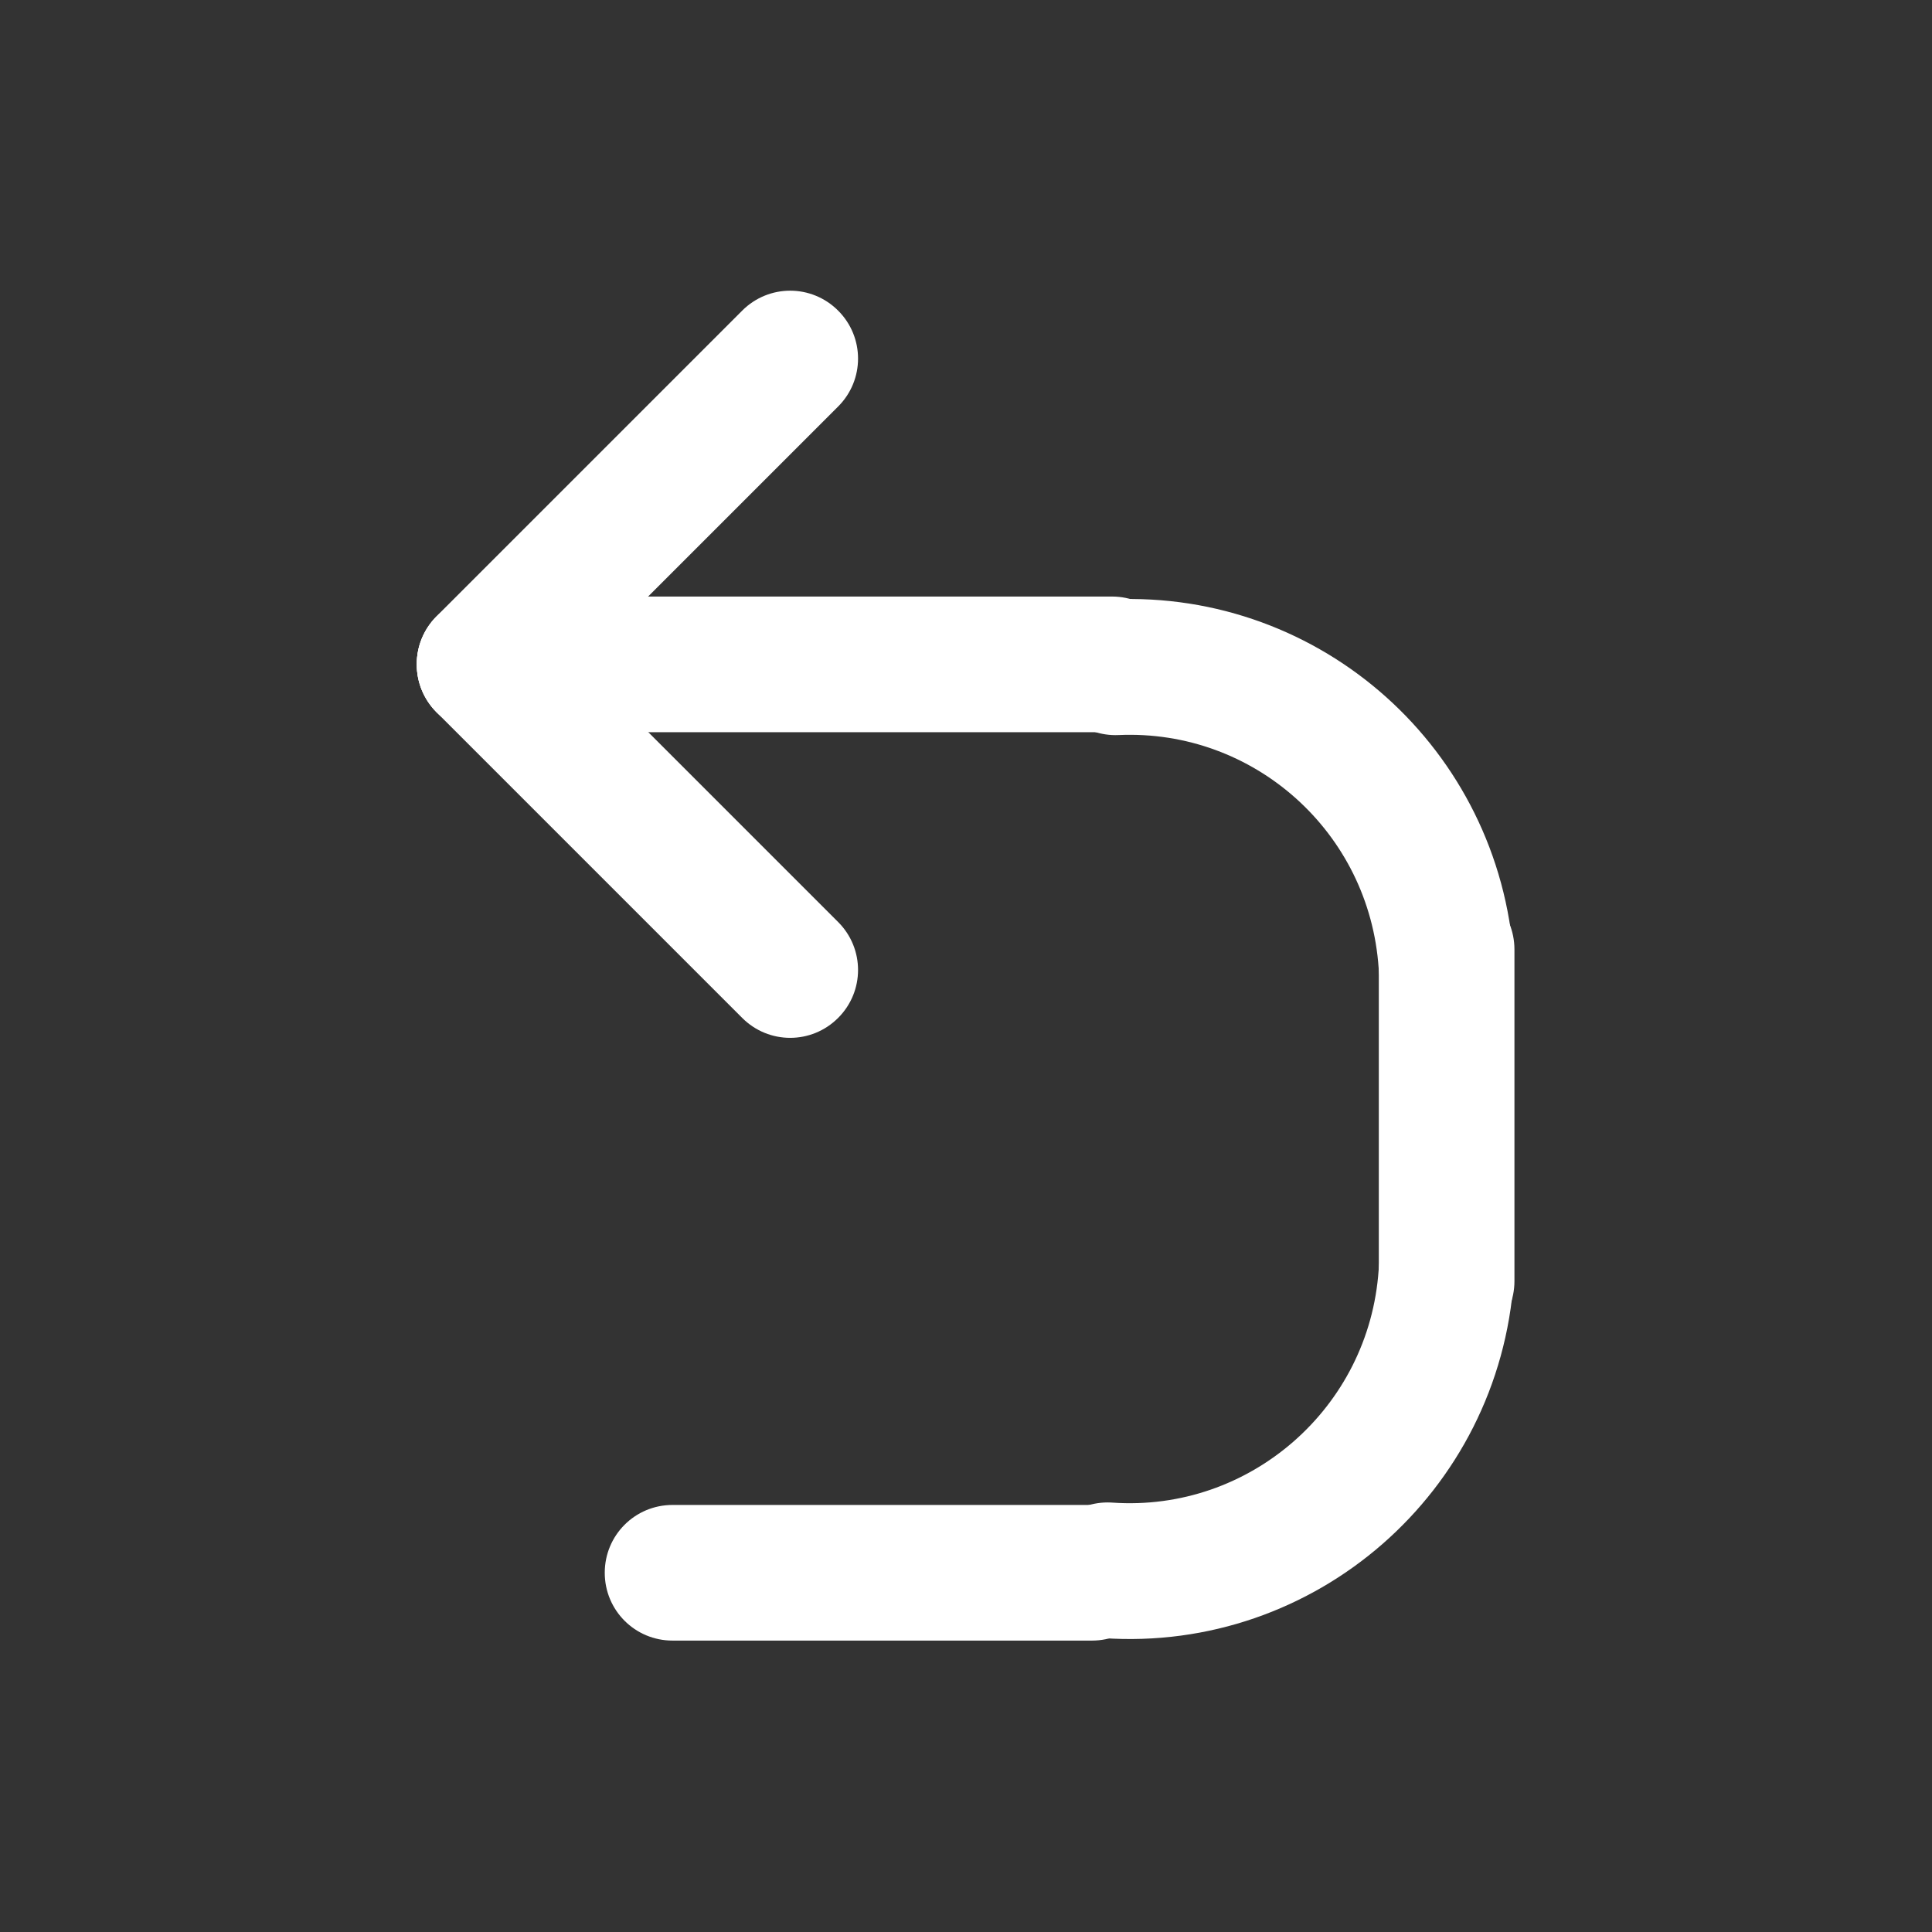 <?xml version="1.0" encoding="UTF-8" standalone="no"?>
<!-- Created with Inkscape (http://www.inkscape.org/) -->
<svg
   xmlns:dc="http://purl.org/dc/elements/1.1/"
   xmlns:cc="http://creativecommons.org/ns#"
   xmlns:rdf="http://www.w3.org/1999/02/22-rdf-syntax-ns#"
   xmlns:svg="http://www.w3.org/2000/svg"
   xmlns="http://www.w3.org/2000/svg"
   xmlns:sodipodi="http://sodipodi.sourceforge.net/DTD/sodipodi-0.dtd"
   xmlns:inkscape="http://www.inkscape.org/namespaces/inkscape"
   width="48"
   height="48"
   id="svg2"
   sodipodi:version="0.32"
   inkscape:version="0.46+devel r20711"
   sodipodi:docname="edit-undo.svg"
   inkscape:output_extension="org.inkscape.output.svg.inkscape"
   inkscape:export-filename="/home/hbons/Desktop/Intel/svn/moblin-ui-docs/in progress/draft visual UI/icons/icons.png"
   inkscape:export-xdpi="60.476192"
   inkscape:export-ydpi="60.476192"
   version="1.0">
  <rect width="100%" height="100%" fill="#333333" stroke="none"/>
  <sodipodi:namedview
     id="base"
     pagecolor="#ffffff"
     bordercolor="#dcdcdc"
     borderopacity="1"
     gridtolerance="10000"
     guidetolerance="10"
     objecttolerance="10"
     inkscape:pageopacity="0"
     inkscape:pageshadow="2"
     inkscape:zoom="5.6568542"
     inkscape:cx="33.570565"
     inkscape:cy="26.813238"
     inkscape:document-units="px"
     inkscape:current-layer="layer1"
     showgrid="false"
     inkscape:window-width="1278"
     inkscape:window-height="750"
     inkscape:window-x="0"
     inkscape:window-y="0"
     inkscape:snap-intersection-line-segments="false"
     inkscape:snap-bbox="true"
     inkscape:snap-nodes="false"
     inkscape:bbox-paths="true"
     inkscape:showpageshadow="false"
     showguides="true"
     inkscape:guide-bbox="true"
     inkscape:bbox-nodes="true"
     inkscape:snap-global="false">
    <inkscape:grid
       enabled="true"
       visible="true"
       id="grid4079"
       type="xygrid"
       empspacing="5" />
    <sodipodi:guide
       id="guide7317"
       position="566.053,854.147"
       orientation="1,0" />
  </sodipodi:namedview>
  <defs
     id="defs4">
    <inkscape:perspective
       sodipodi:type="inkscape:persp3d"
       inkscape:vp_x="0 : 24 : 1"
       inkscape:vp_y="0 : 1000 : 0"
       inkscape:vp_z="48 : 24 : 1"
       inkscape:persp3d-origin="24 : 16 : 1"
       id="perspective13" />
    <inkscape:perspective
       sodipodi:type="inkscape:persp3d"
       inkscape:vp_x="0 : 0.5 : 1"
       inkscape:vp_y="0 : 1000 : 0"
       inkscape:vp_z="1 : 0.5 : 1"
       inkscape:persp3d-origin="0.5 : 0.33333333 : 1"
       id="perspective6334" />
    <inkscape:perspective
       sodipodi:type="inkscape:persp3d"
       inkscape:vp_x="0 : 0.5 : 1"
       inkscape:vp_y="0 : 1000 : 0"
       inkscape:vp_z="1 : 0.5 : 1"
       inkscape:persp3d-origin="0.5 : 0.33333333 : 1"
       id="perspective5534" />
    <inkscape:perspective
       sodipodi:type="inkscape:persp3d"
       inkscape:vp_x="0 : 0.5 : 1"
       inkscape:vp_y="0 : 1000 : 0"
       inkscape:vp_z="1 : 0.5 : 1"
       inkscape:persp3d-origin="0.5 : 0.33333333 : 1"
       id="perspective6327" />
    <inkscape:perspective
       id="perspective17"
       inkscape:persp3d-origin="24 : 16 : 1"
       inkscape:vp_z="48 : 24 : 1"
       inkscape:vp_y="0 : 1000 : 0"
       inkscape:vp_x="0 : 24 : 1"
       sodipodi:type="inkscape:persp3d" />
  </defs>
  <g
     style="display:inline"
     id="layer1"
     inkscape:groupmode="layer"
     inkscape:label="Layer 1">
    <g
       id="g2877"
       transform="translate(-0.029,0.003)">
      <path
         style="fill:#ffffff;fill-opacity:1;stroke:none"
         d="m 20.852,7.714 c 0.66,0.66 0.66,1.723 0,2.383 l -7.591,7.591 c -0.66,0.66 -1.723,0.66 -2.383,0 -0.66,-0.66 -0.66,-1.723 0,-2.383 l 7.591,-7.591 c 0.66,-0.66 1.723,-0.66 2.383,0 z"
         id="path7193"
         sodipodi:nodetypes="cccsccc" />
      <path
         id="path7201"
         d="m 20.852,25.287 c -0.66,0.66 -1.723,0.66 -2.383,0 l -7.591,-7.591 c -0.66,-0.66 -0.66,-1.723 0,-2.383 0.66,-0.66 1.723,-0.66 2.383,0 l 7.591,7.591 c 0.66,0.66 0.66,1.723 0,2.383 z"
         style="fill:#ffffff;fill-opacity:1;stroke:none"
         sodipodi:nodetypes="cccsccc" />
      <path
         sodipodi:nodetypes="cccsccc"
         id="path5522"
         d="m 29.342,16.503 c 8e-6,0.934 -0.752,1.685 -1.685,1.685 l -15.589,0 c -0.934,0 -1.685,-0.752 -1.685,-1.685 0,-0.934 0.752,-1.685 1.685,-1.685 l 15.589,-7e-6 c 0.934,-7e-6 1.685,0.752 1.685,1.685 z"
         style="fill:#ffffff;fill-opacity:1;stroke:none" />
      <path
         style="fill:#ffffff;fill-opacity:1;stroke:none"
         d="m 28.843,39.072 c 8e-6,0.934 -0.752,1.685 -1.685,1.685 l -10.419,0 c -0.934,0 -1.685,-0.752 -1.685,-1.685 0,-0.934 0.752,-1.685 1.685,-1.685 l 10.419,-7e-6 c 0.934,-7e-6 1.685,0.752 1.685,1.685 z"
         id="path5547"
         sodipodi:nodetypes="cccsccc" />
      <path
         sodipodi:open="true"
         sodipodi:end="3.3785836"
         sodipodi:start="1.8325957"
         transform="matrix(-0.066,0.338,0.337,0.066,-34.088,21.361)"
         d="m -31.757,201.637 c -12.06,-3.231 -19.322,-15.457 -16.391,-27.593"
         sodipodi:ry="22.98097"
         sodipodi:rx="22.98097"
         sodipodi:cy="179.43886"
         sodipodi:cx="-25.809397"
         style="fill:none;stroke:#ffffff;stroke-width:9.798;stroke-linecap:round;stroke-miterlimit:4;stroke-opacity:1;stroke-dasharray:none;stroke-dashoffset:0;display:inline"
         sodipodi:type="arc"
         id="path2857" />
      <path
         id="path2859"
         sodipodi:type="arc"
         style="fill:none;stroke:#ffffff;stroke-width:9.798;stroke-linecap:round;stroke-miterlimit:4;stroke-opacity:1;stroke-dasharray:none;stroke-dashoffset:0;display:inline"
         sodipodi:cx="-25.809397"
         sodipodi:cy="179.43886"
         sodipodi:rx="22.98097"
         sodipodi:ry="22.98097"
         d="M -31.757,201.637 C -44.011,198.354 -51.291,185.744 -48.007,173.491"
         transform="matrix(-0.066,-0.338,0.337,-0.066,-34.088,34.236)"
         sodipodi:start="1.8325957"
         sodipodi:end="3.403392"
         sodipodi:open="true" />
      <path
         style="fill:#ffffff;fill-opacity:1;stroke:none"
         d="m 35.97,33.511 c -0.934,8e-6 -1.685,-0.752 -1.685,-1.685 l 0,-8.24 c 0,-0.934 0.752,-1.685 1.685,-1.685 0.934,0 1.685,0.752 1.685,1.685 l 7e-6,8.24 c 7e-6,0.934 -0.752,1.685 -1.685,1.685 z"
         id="path2861"
         sodipodi:nodetypes="cccsccc" />
    </g>
  </g>
</svg>
